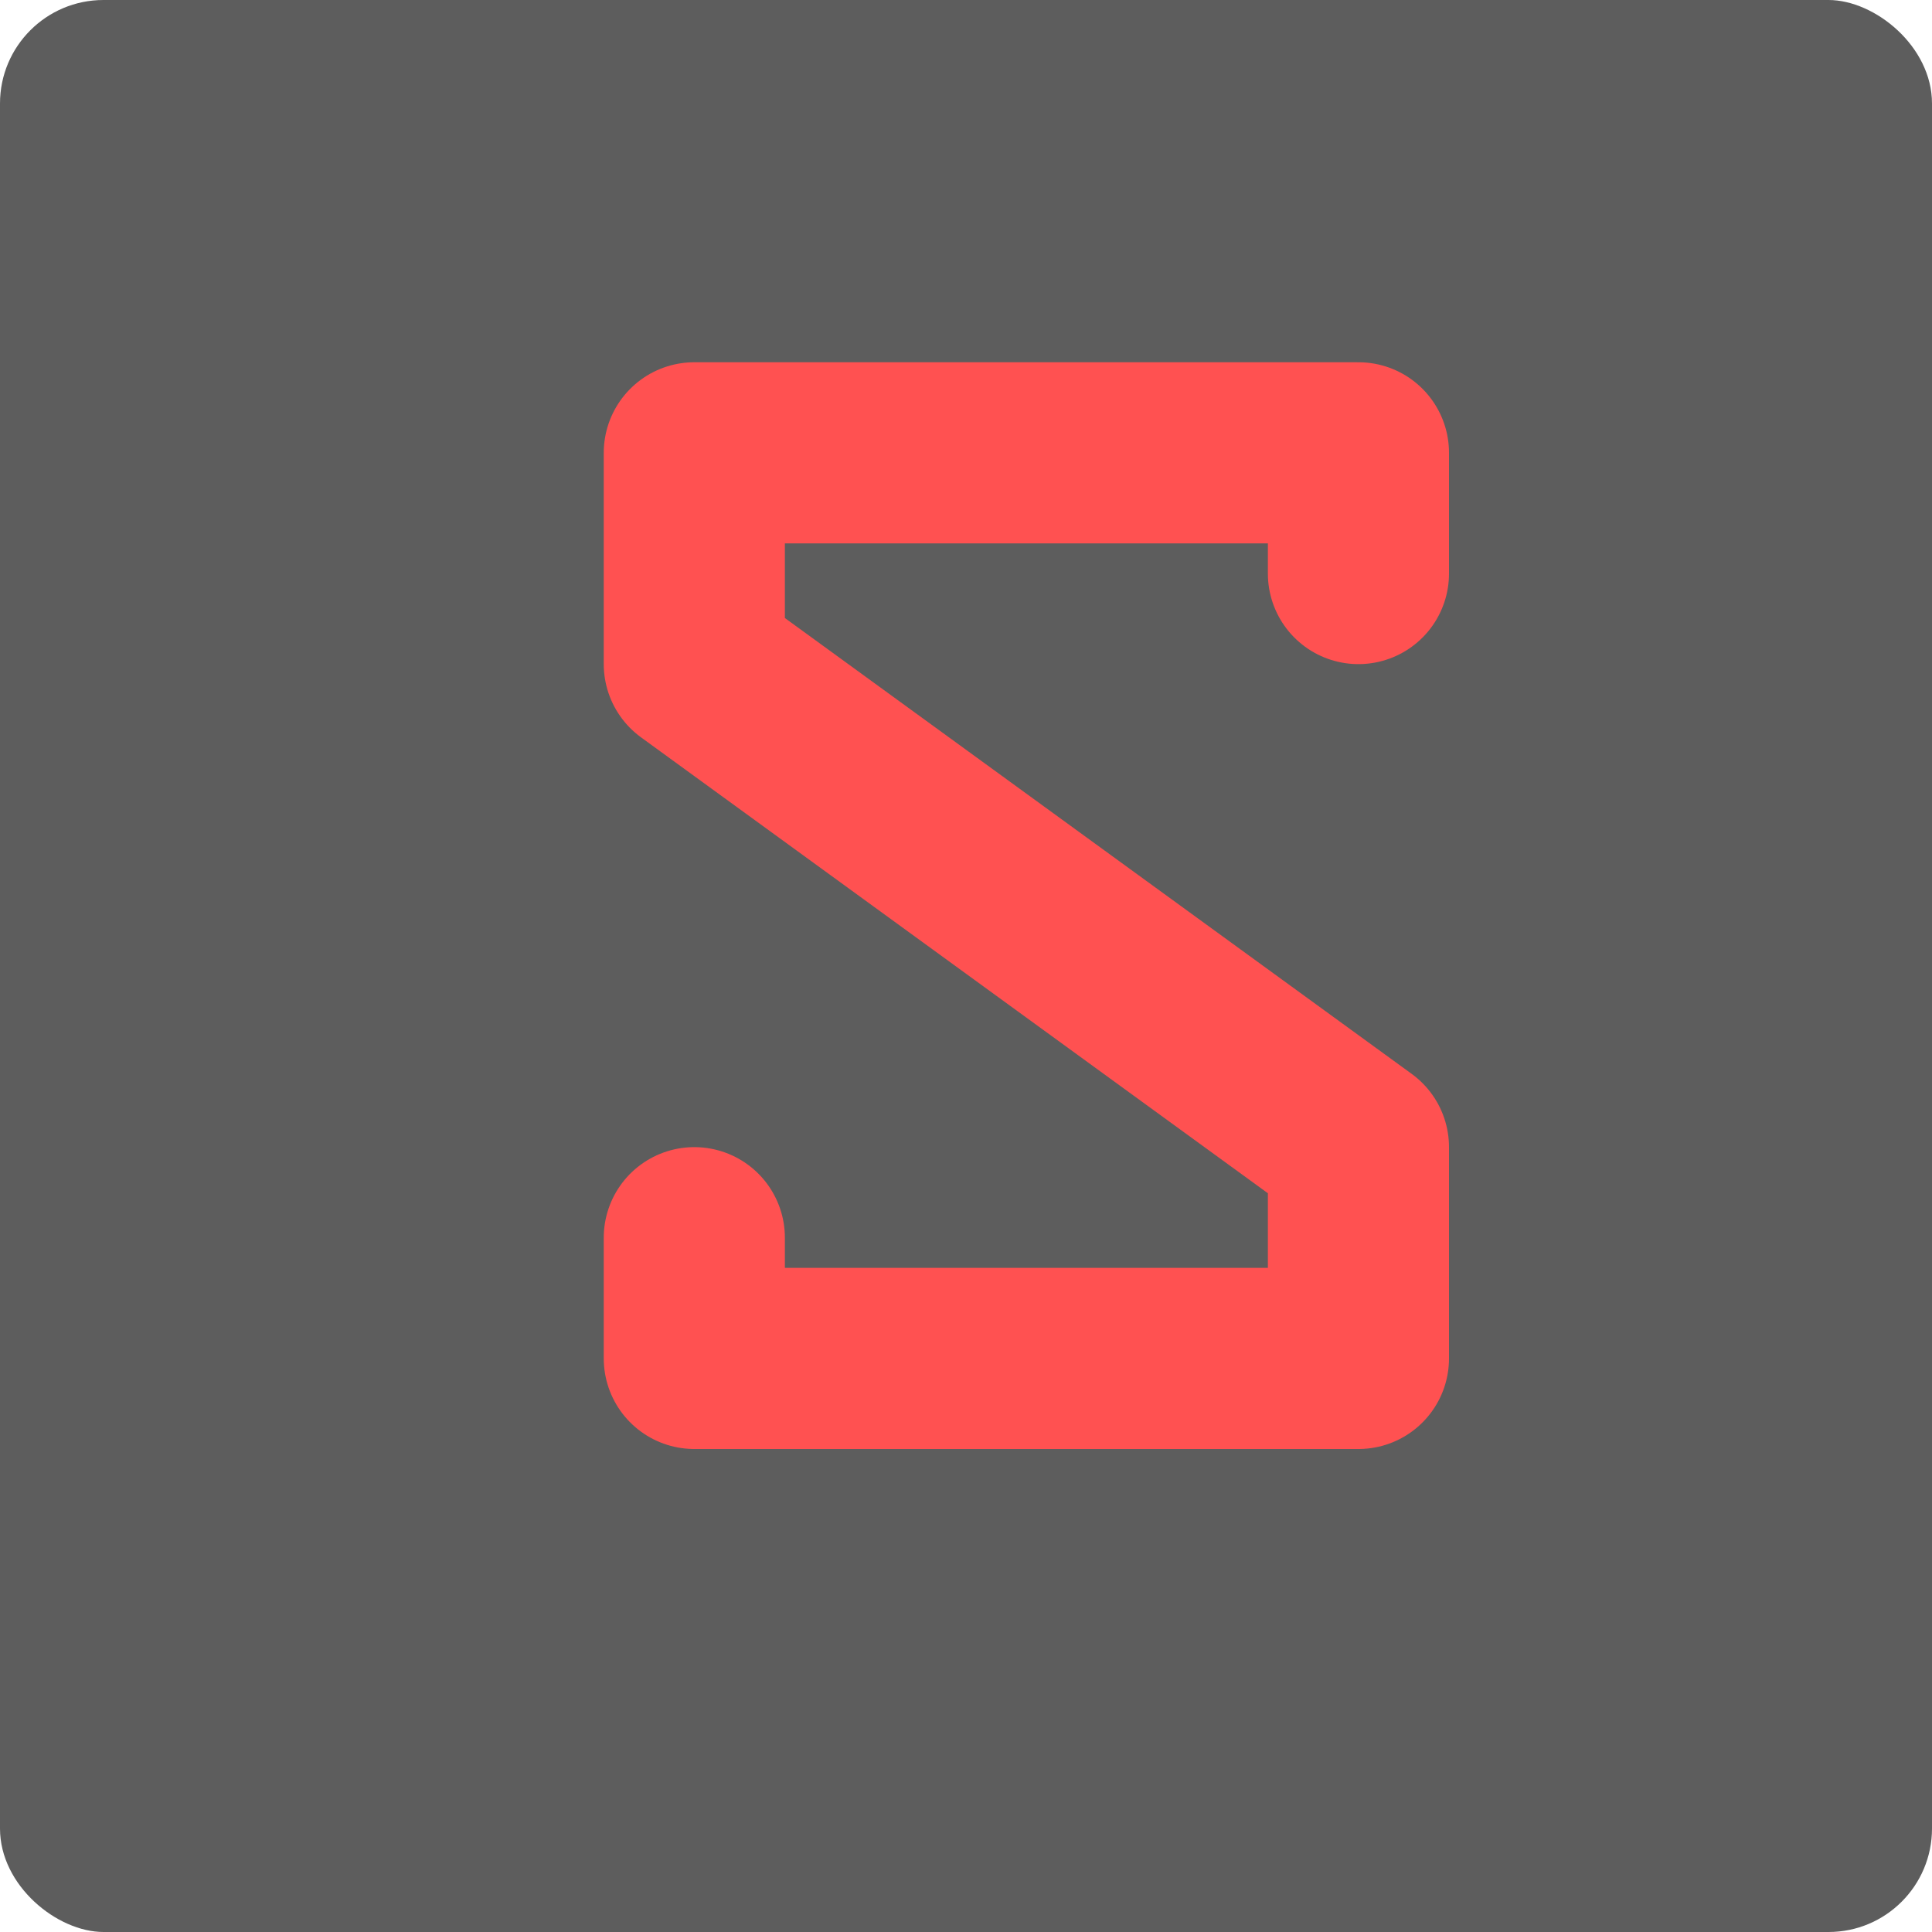 <?xml version="1.0" encoding="UTF-8" standalone="no"?>
<svg xmlns="http://www.w3.org/2000/svg" height="16" width="16" version="1">
 <rect ry=".857" rx=".857" transform="matrix(0,-1,-1,0,0,0)" height="16" width="16" y="-16" x="-16" fill="#5d5d5d"/>
 <path stroke-linejoin="round" d="m11.25 4.75v-1h-5.5v1.75l5.5 4v1.75h-5.5v-1" stroke="#ff5151" stroke-linecap="round" stroke-width="1.5" fill="none"/>
</svg>
